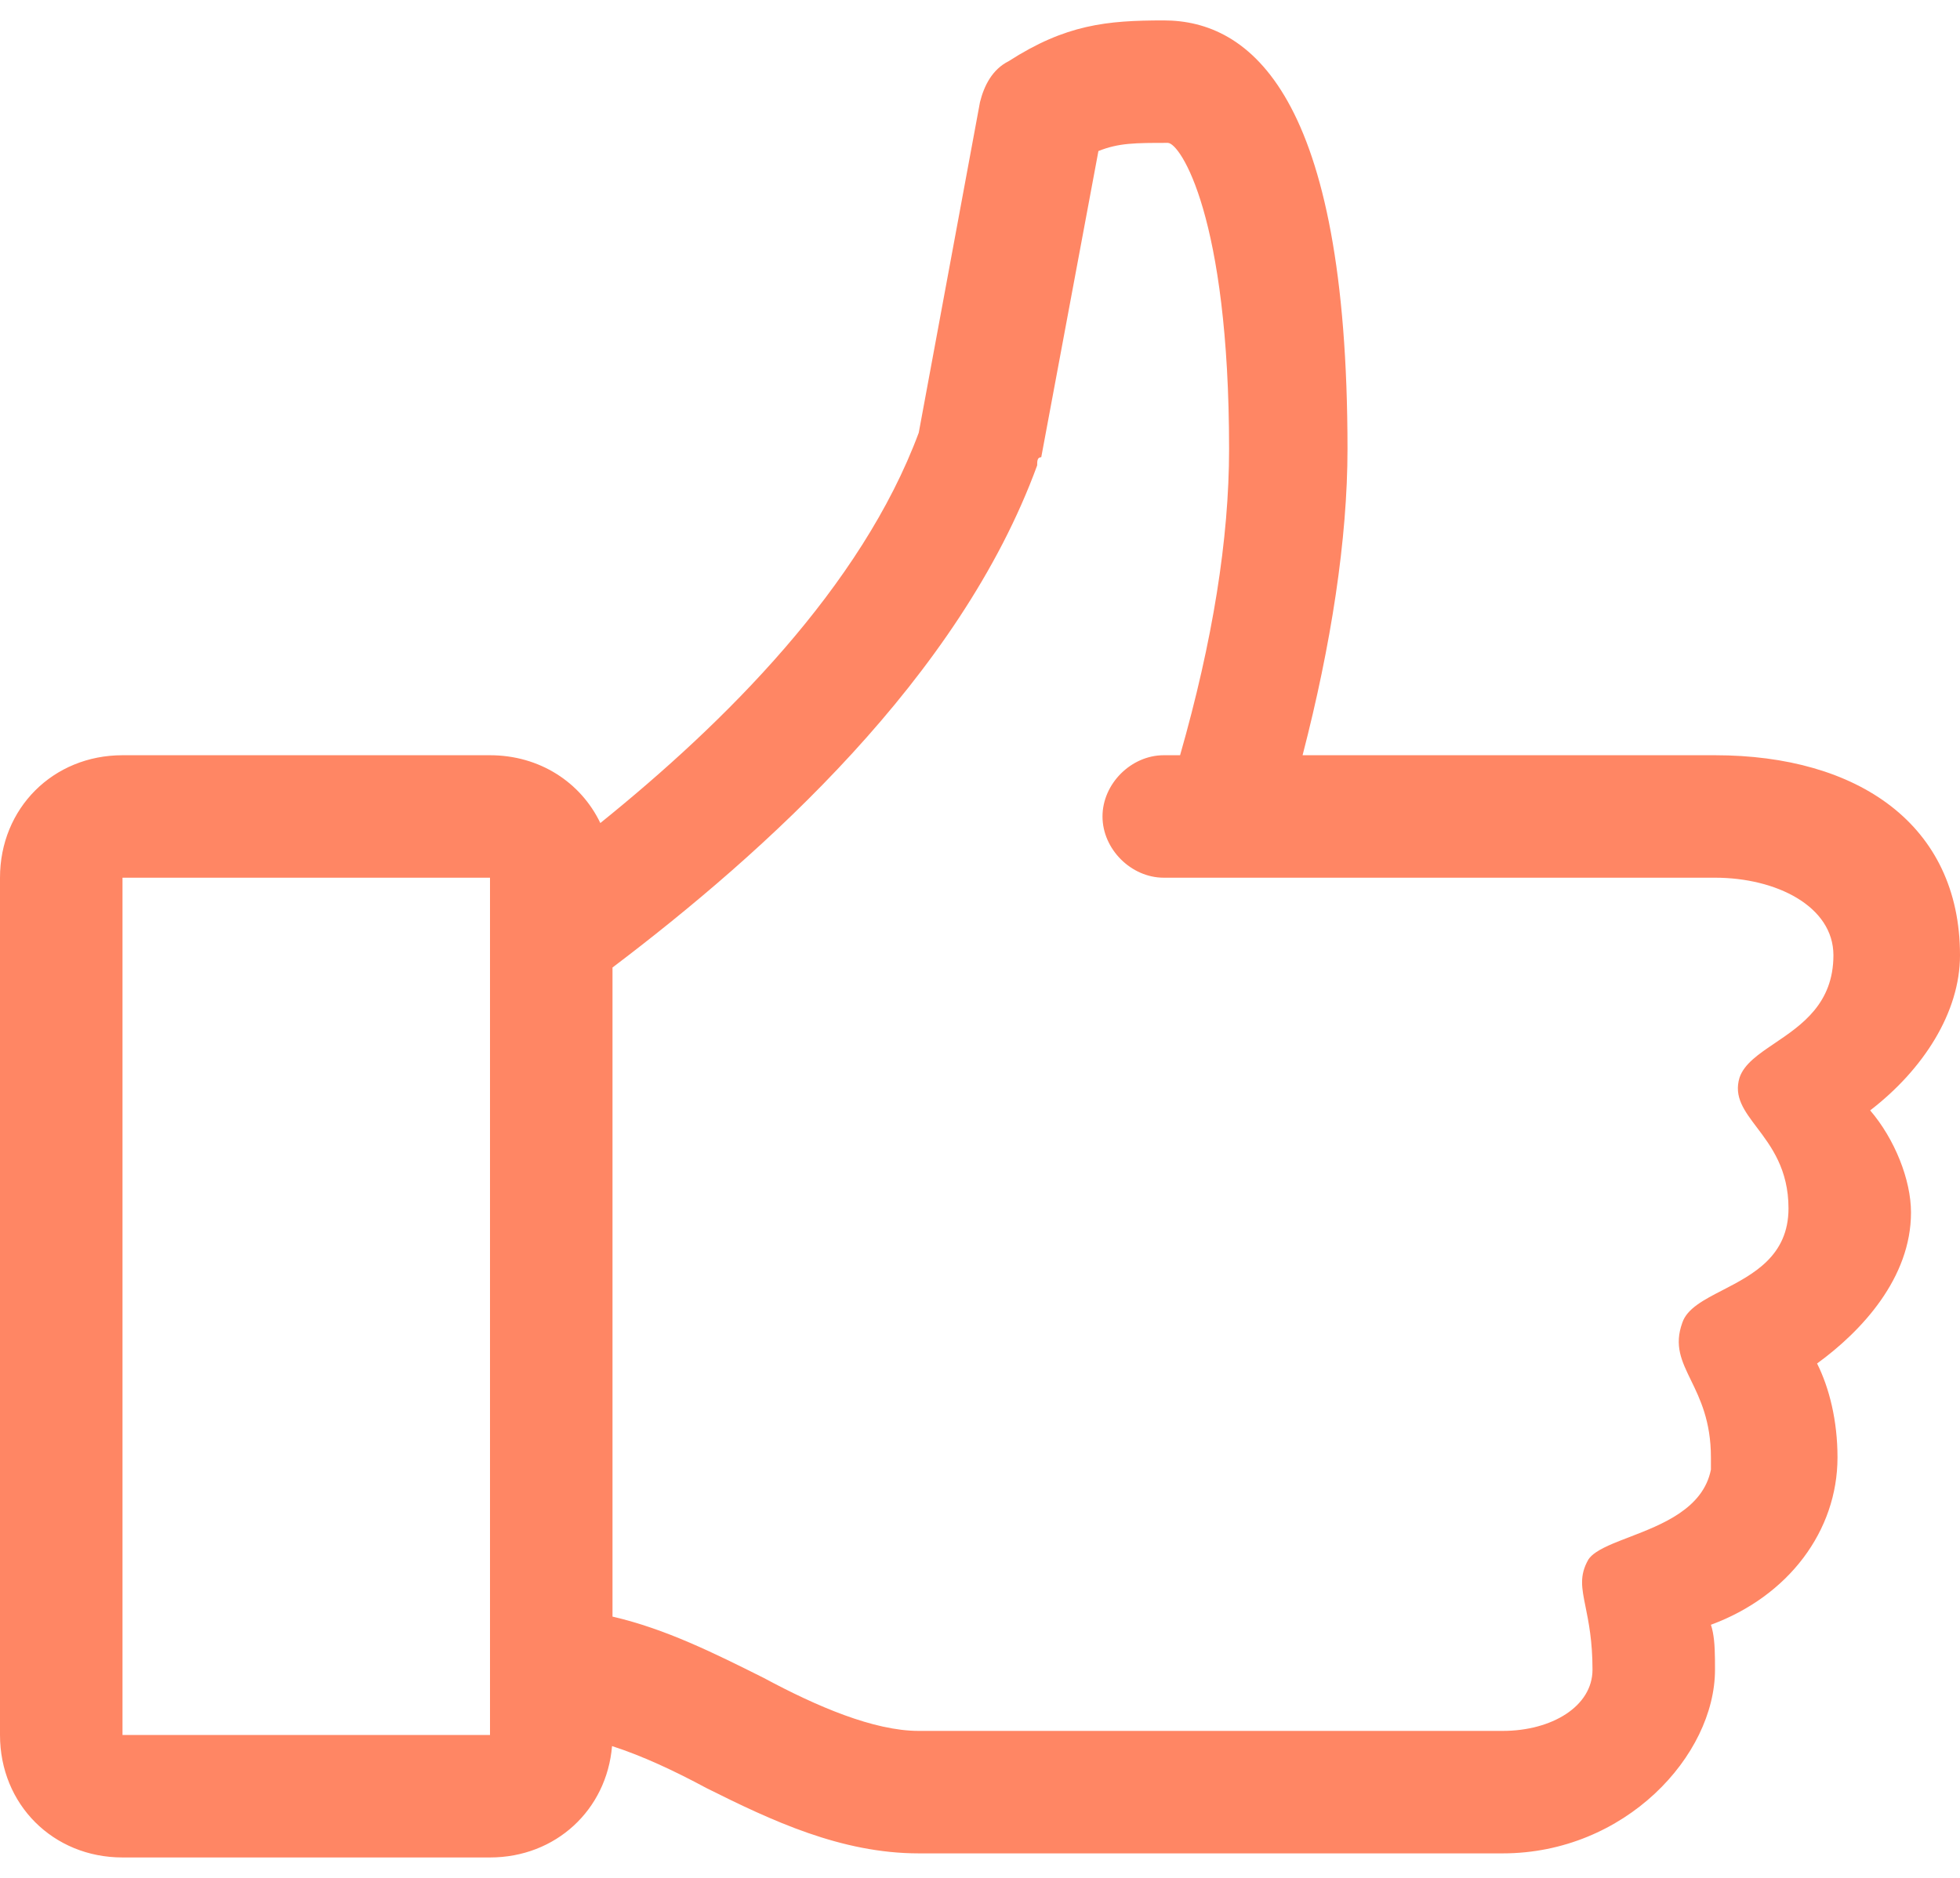 <svg width="48" height="46" viewBox="0 0 48 46" fill="none" xmlns="http://www.w3.org/2000/svg">
<path fill-rule="evenodd" clip-rule="evenodd" d="M42 18.5C45.5 18.5 48 20.2 48 23.4C48 24.8 47.1 26.2 45.8 27.2C46.4 27.9 46.8 28.9 46.8 29.7C46.8 31.3 45.6 32.6 44.5 33.4C44.8 34 45 34.8 45 35.7C45 37.5 43.8 39.1 41.9 39.8C41.938 39.913 41.961 40.04 41.976 40.176C41.992 40.325 41.997 40.484 41.999 40.648C42 40.731 42 40.815 42 40.9C42 43 39.8 45.4 36.8 45.4H22.5C20.6 45.4 18.9 44.6 17.3 43.8C16.537 43.389 15.74 43.013 14.989 42.772C14.858 44.337 13.608 45.5 12 45.5H3C1.3 45.5 0 44.2 0 42.5V21.5C0 19.8 1.3 18.5 3 18.5H12C13.214 18.5 14.224 19.163 14.702 20.161C17.737 17.714 21.09 14.39 22.5 10.6L24 2.5C24.1 2.1 24.3 1.7 24.7 1.5C26.1 0.6 27.1 0.5 28.5 0.5C30.6 0.5 33 2.3 33 11C33 13.2 32.6 15.8 31.9 18.5H42ZM15 23.7V39.6C16.3 39.9 17.5 40.5 18.7 41.1C20 41.8 21.4 42.4 22.5 42.4H36.8C38 42.4 39 41.8 39 40.9C39 40.202 38.905 39.733 38.831 39.367C38.735 38.894 38.674 38.595 38.9 38.2C38.942 38.137 39.005 38.079 39.085 38.025C39.198 37.948 39.345 37.877 39.511 37.807C39.631 37.757 39.761 37.707 39.896 37.655C40.703 37.344 41.709 36.957 41.9 36V35.7C41.9 34.815 41.634 34.268 41.411 33.81C41.181 33.337 40.997 32.959 41.2 32.4C41.316 32.053 41.727 31.84 42.191 31.601C42.93 31.218 43.8 30.769 43.8 29.6C43.8 28.643 43.376 28.082 43.024 27.616C42.714 27.205 42.459 26.868 42.6 26.4C42.713 26.061 43.068 25.821 43.467 25.552C44.124 25.107 44.9 24.583 44.9 23.4C44.9 22.2 43.5 21.5 42 21.5H28.5C27.7 21.5 27 20.8 27 20C27 19.2 27.7 18.5 28.5 18.5H28.9C29.7 15.7 30.1 13.2 30.1 11C30.1 5.3 28.9 3.5 28.6 3.5C27.8 3.5 27.4 3.5 26.9 3.7L25.5 11.2C25.448 11.2 25.422 11.227 25.411 11.268C25.4 11.305 25.4 11.352 25.4 11.4C23.5 16.6 18.7 20.9 15 23.7ZM3 42.5V21.5H12V42.5H3Z" fill="#FF8664"/>
</svg>
